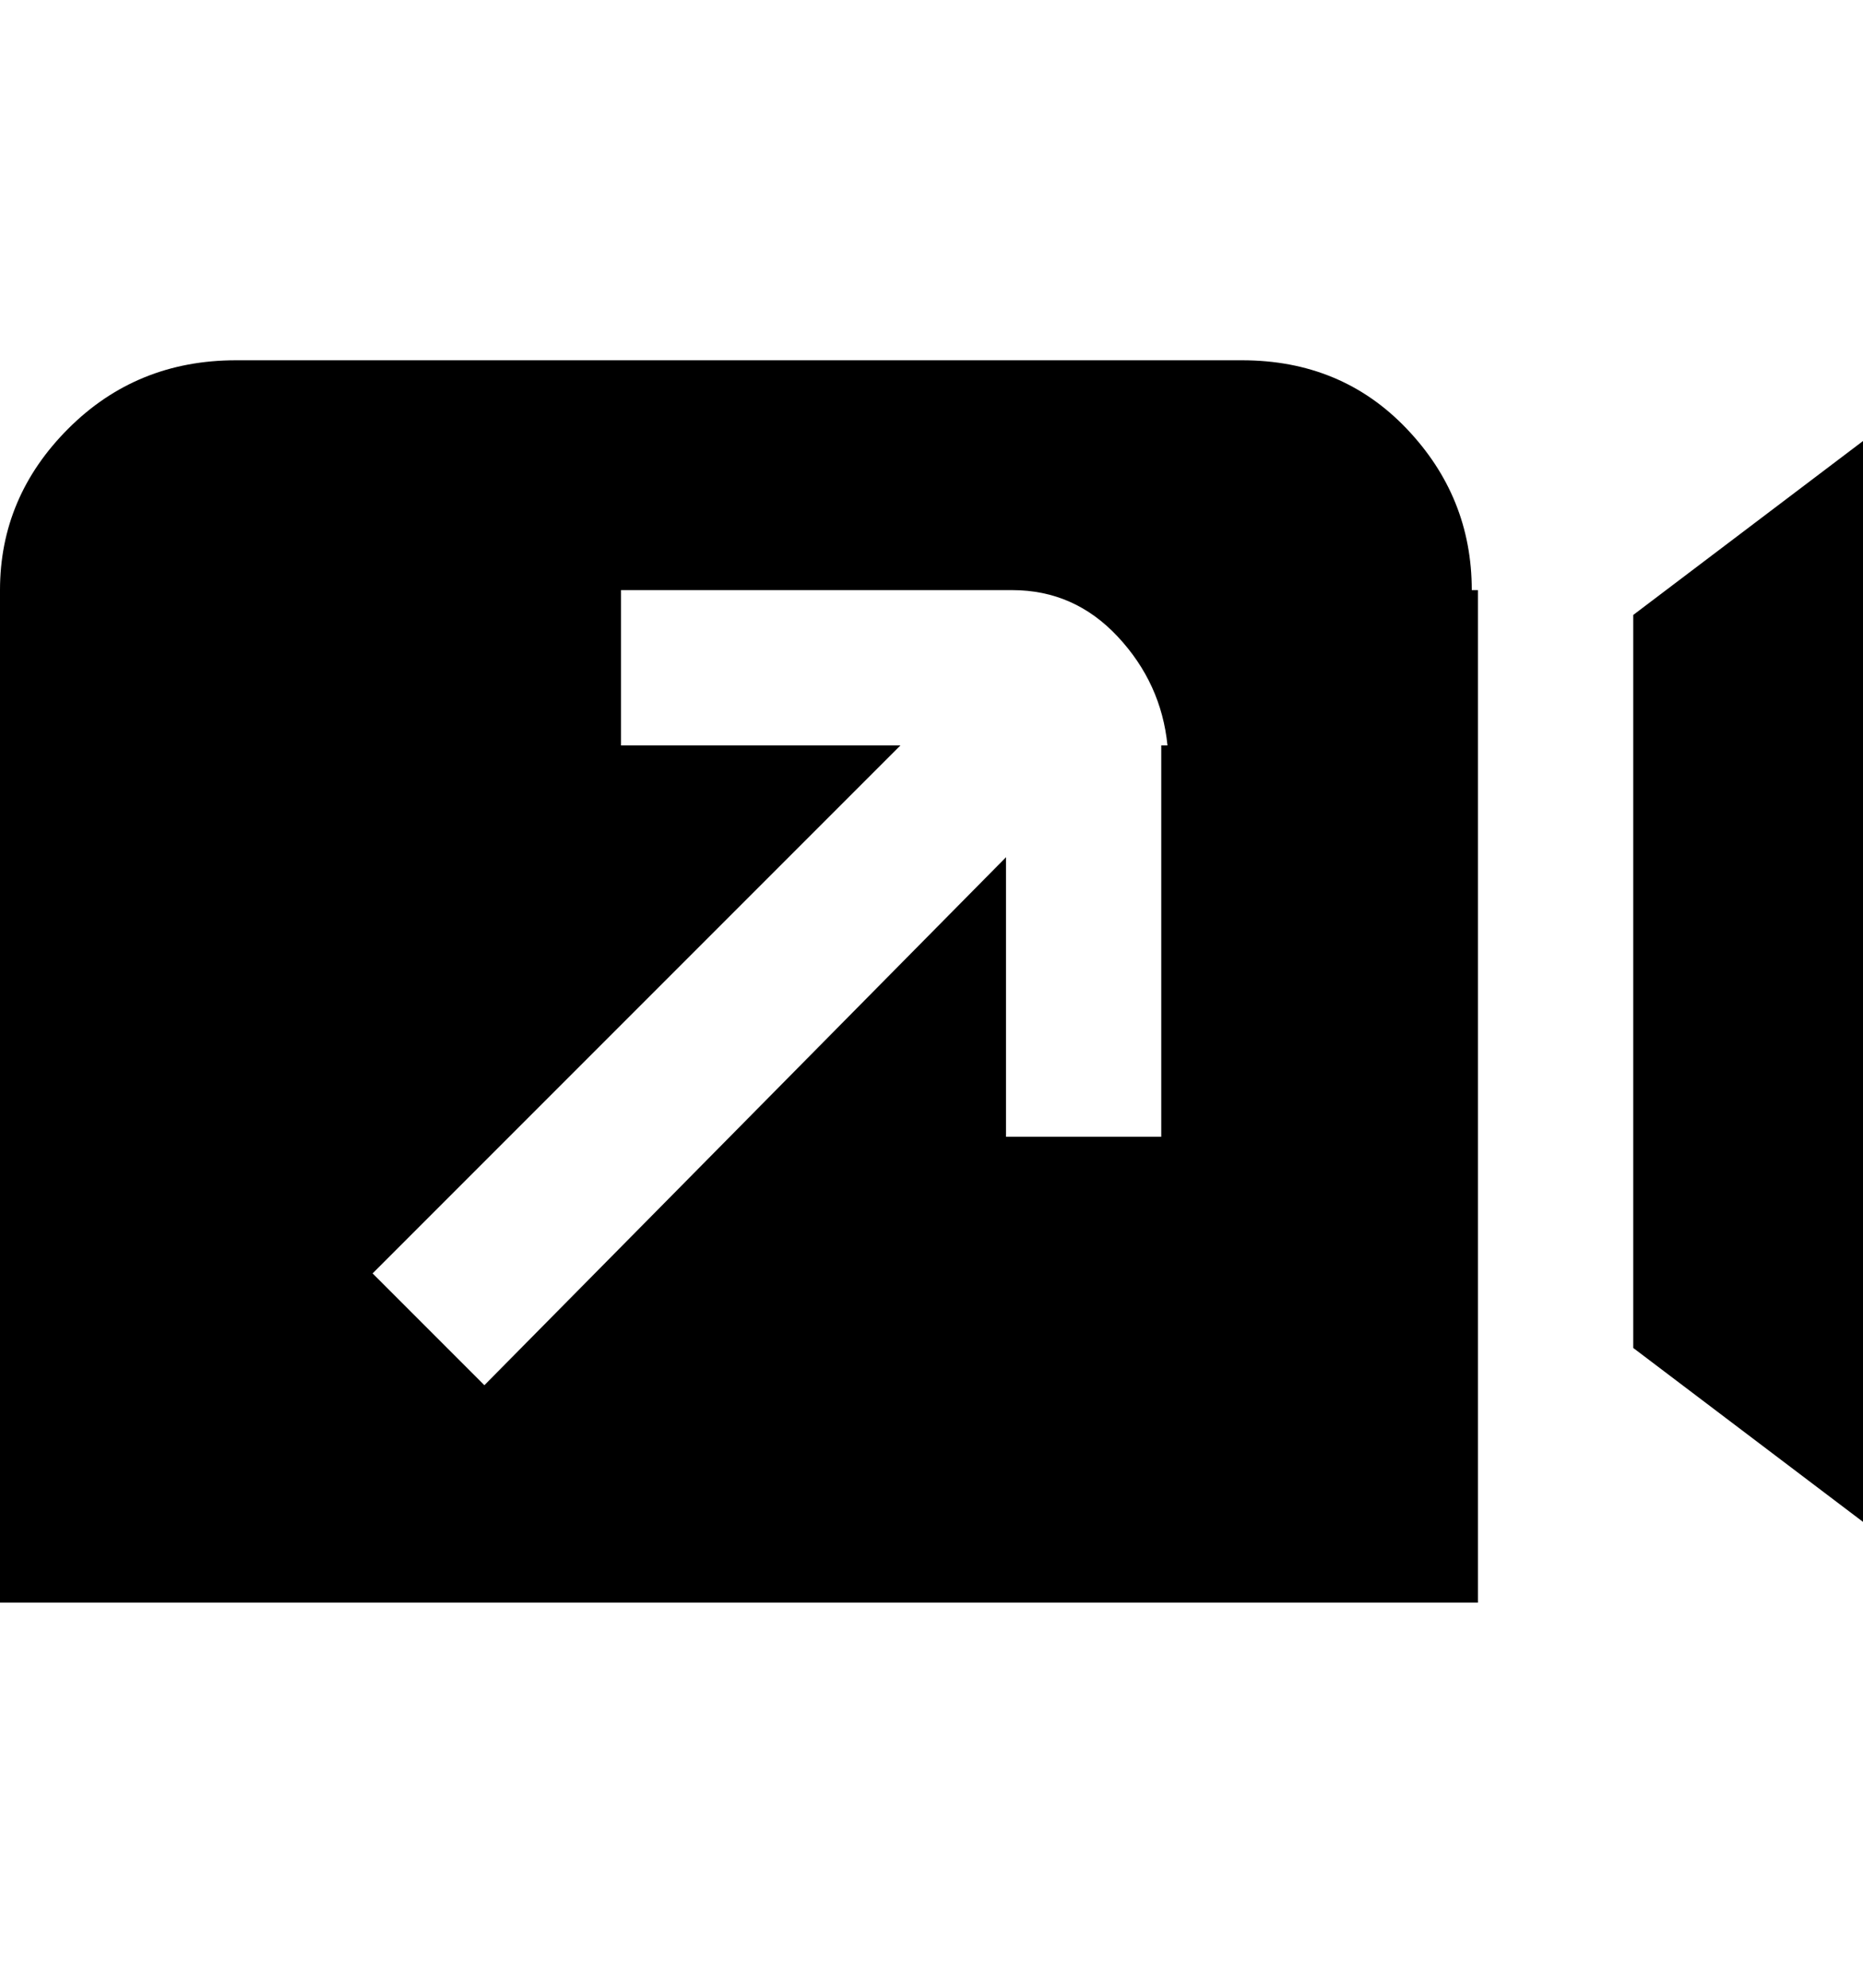 <svg viewBox="0 0 300 320" xmlns="http://www.w3.org/2000/svg"><path d="M300 71v174l-37-28V99l37-28zm-62 24v163H0V95q0-15 11-26t27-11h162q16 0 26.5 11T237 95h1zm-50 25q-1-10-8-17.5T163 95h-63v25h45l-85 85 18 18 84-85v45h25v-63h1z"/></svg>